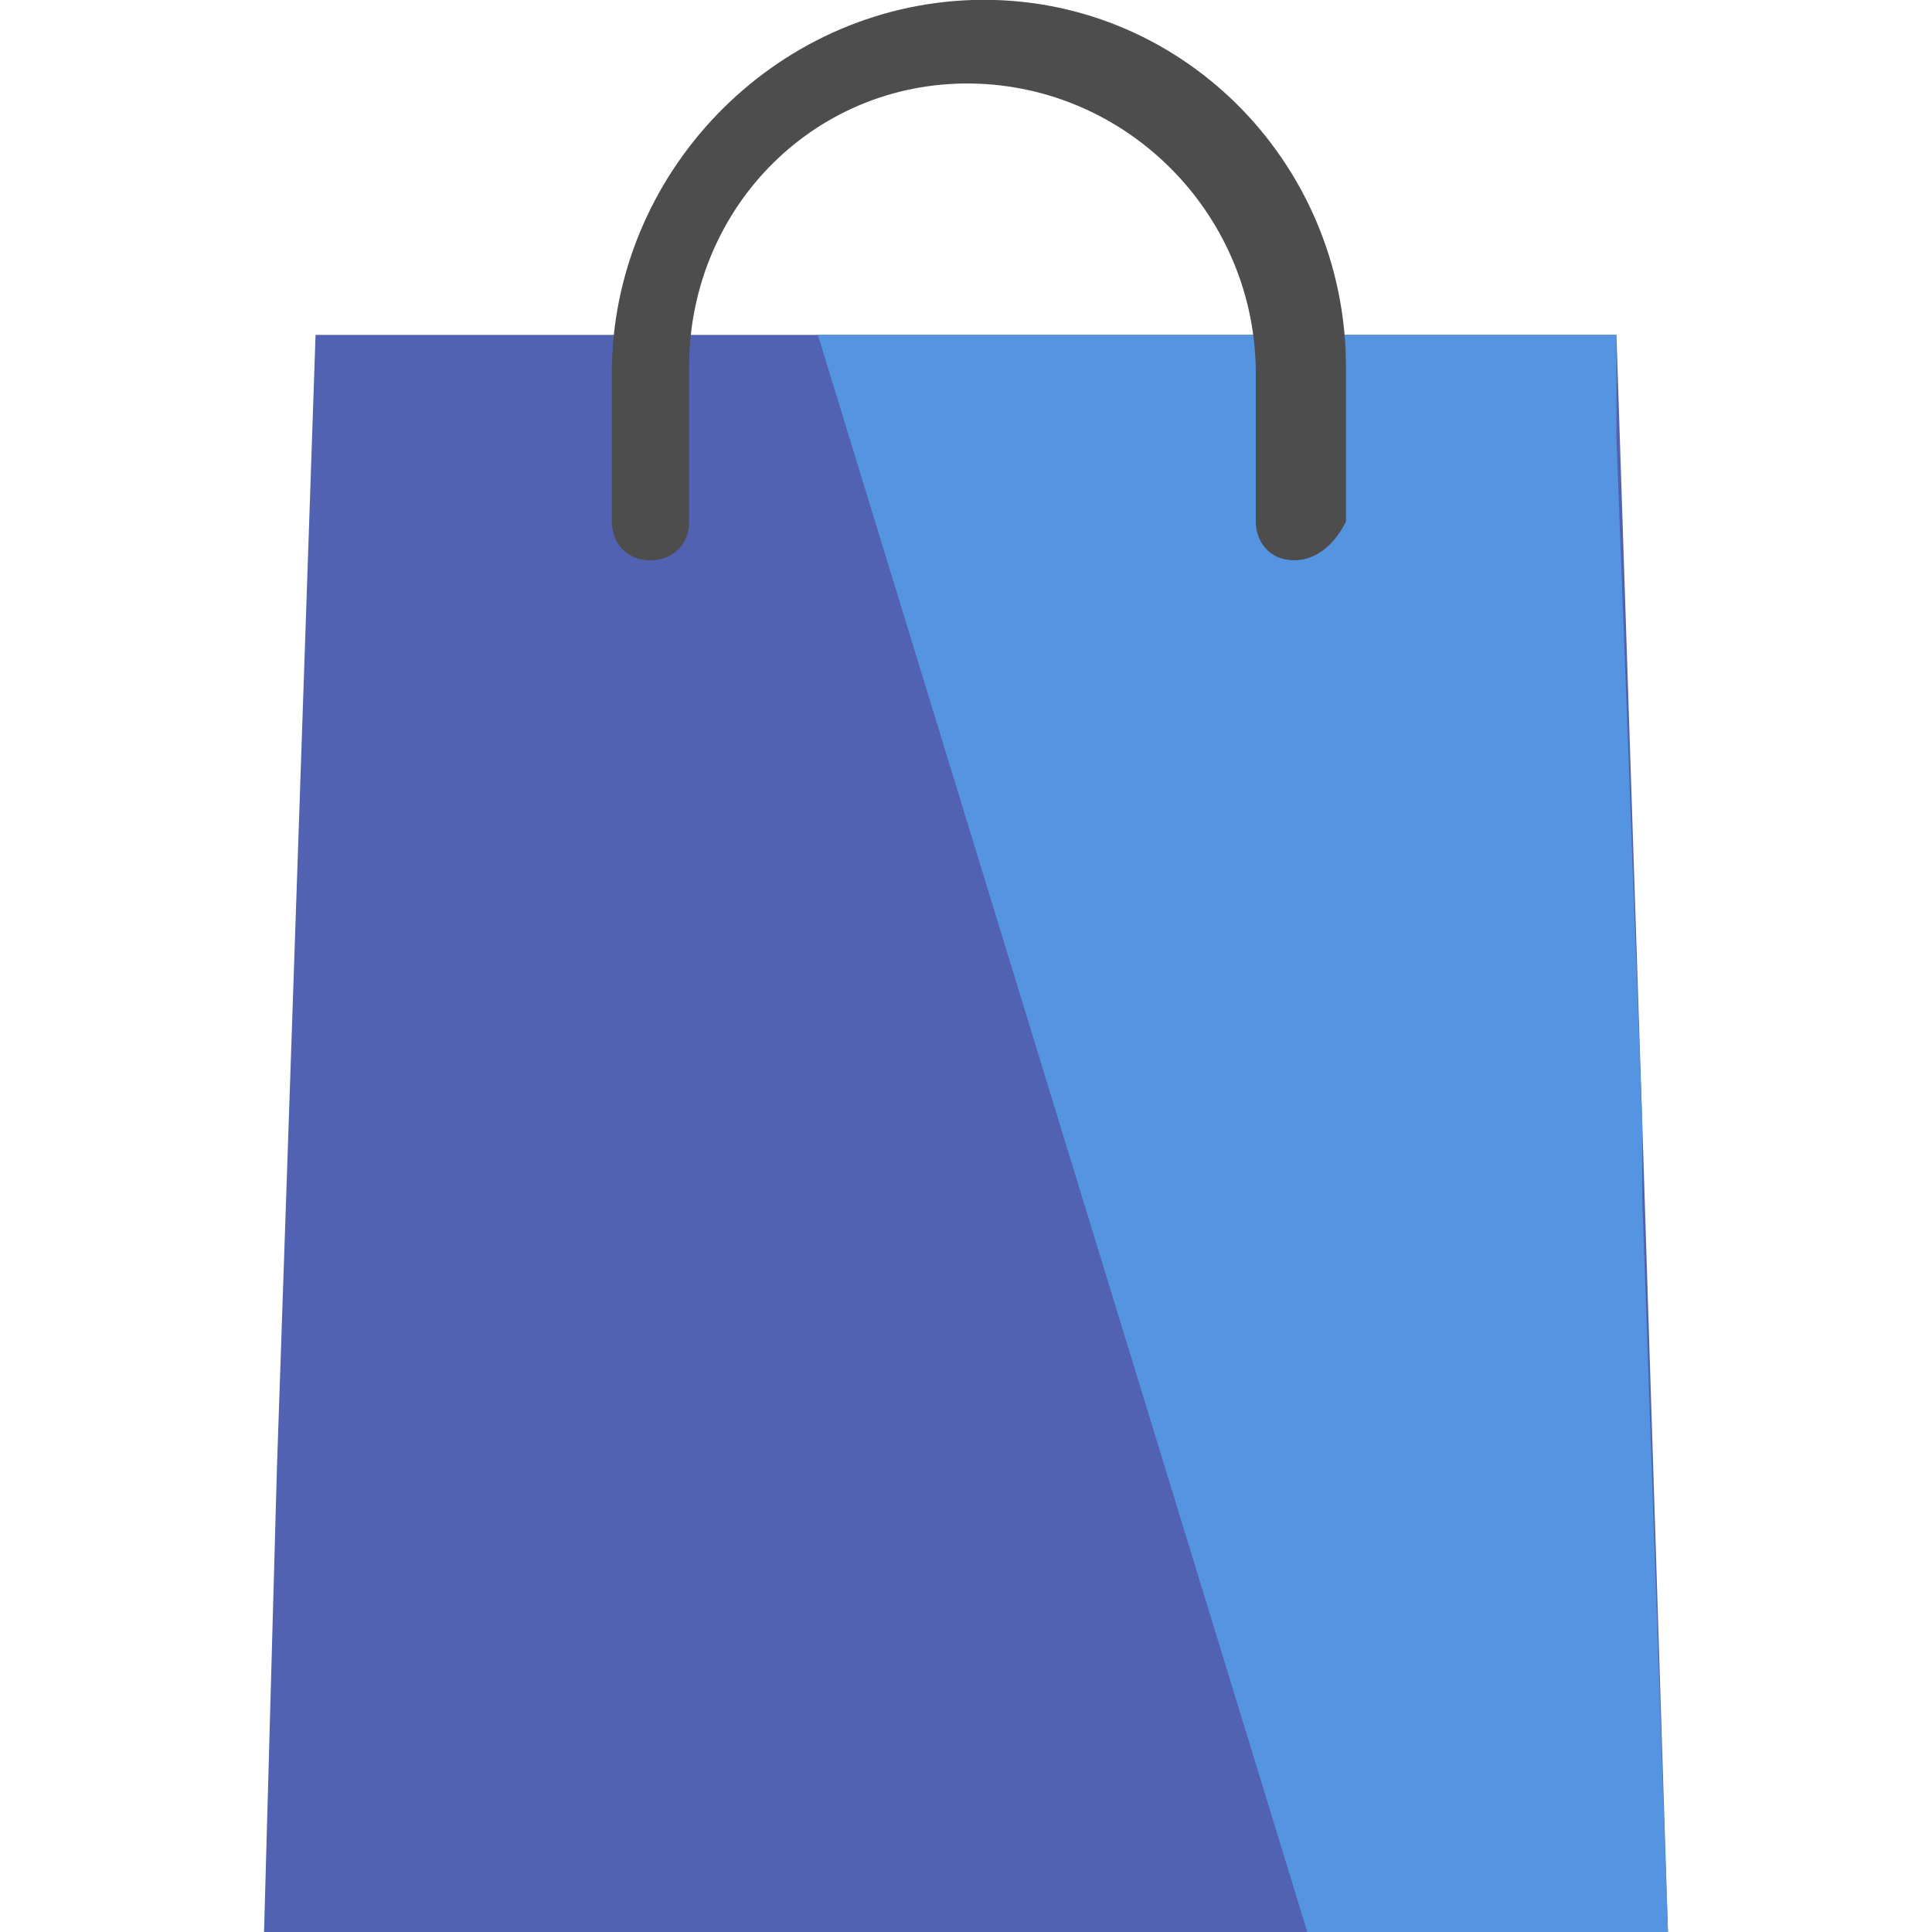 <?xml version="1.0" encoding="utf-8"?>
<!-- Generator: Adobe Illustrator 18.0.0, SVG Export Plug-In . SVG Version: 6.00 Build 0)  -->
<!DOCTYPE svg PUBLIC "-//W3C//DTD SVG 1.0//EN" "http://www.w3.org/TR/2001/REC-SVG-20010904/DTD/svg10.dtd">
<svg version="1.0" id="Layer_1" xmlns="http://www.w3.org/2000/svg" xmlns:xlink="http://www.w3.org/1999/xlink" x="0px" y="0px"
	 width="30px" height="30px" viewBox="0 0 30 30" enable-background="new 0 0 30 30" xml:space="preserve">
<g>
	<polyline fill="#5162B2" points="25.9,30 4.1,30 4.3,22.8 4.9,5.2 25.1,5.2 25.5,17.4 25.9,30 	"/>
	<polyline fill="#5494E0" points="25.1,5.2 12.7,5.2 20.3,30 25.9,30 25.5,18.6 25.5,17.4 25.1,6.8 25.1,5.2 	"/>
	<path fill="#4D4D4D" d="M20.1,8.7L20.1,8.7c-0.4,0-0.6-0.3-0.6-0.6V5.8c0-2.4-1.9-4.4-4.3-4.5c-2.5-0.1-4.5,1.9-4.5,4.4v2.4
		c0,0.4-0.3,0.6-0.6,0.6c-0.4,0-0.6-0.3-0.6-0.6V5.8c0-3.1,2.5-5.7,5.6-5.8c3.2-0.1,5.8,2.5,5.8,5.7v2.4C20.7,8.5,20.4,8.7,20.1,8.7
		z"/>
</g>
</svg>

